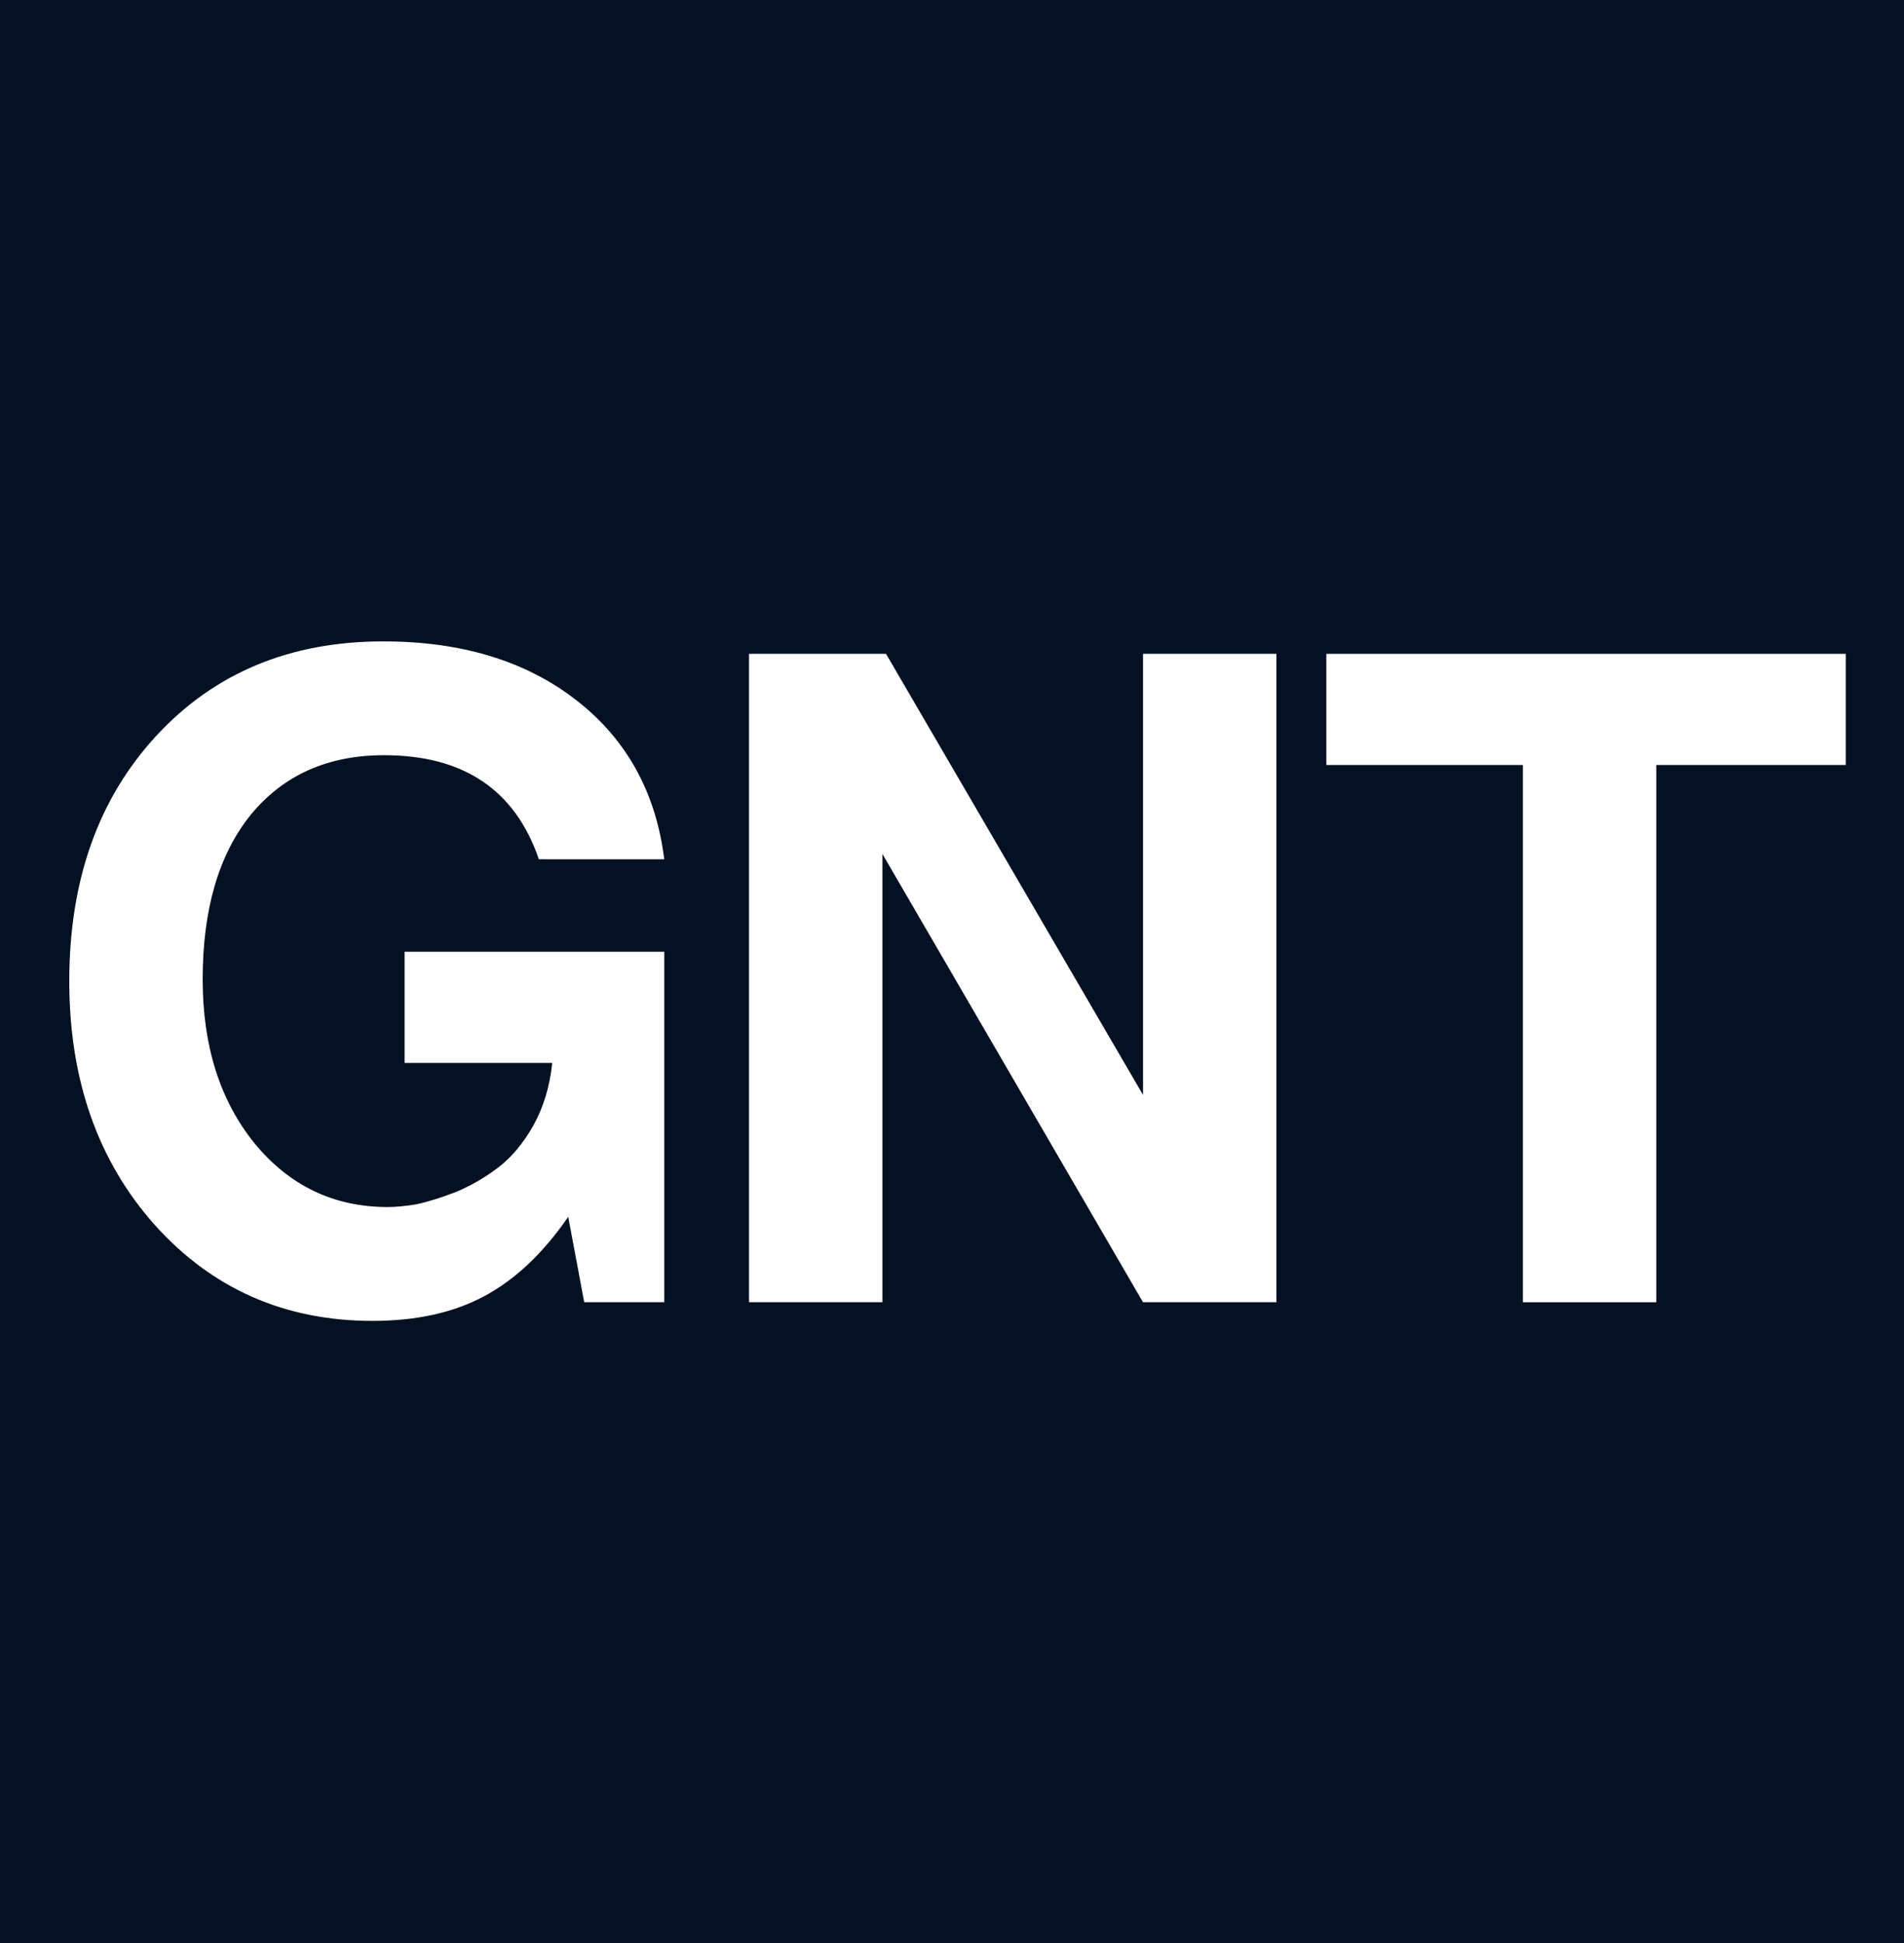 <?xml version="1.0" encoding="UTF-8" standalone="no"?>
<svg
   xmlns:dc="http://purl.org/dc/elements/1.1/"
   xmlns:cc="http://creativecommons.org/ns#"
   xmlns:rdf="http://www.w3.org/1999/02/22-rdf-syntax-ns#"
   xmlns:svg="http://www.w3.org/2000/svg"
   xmlns="http://www.w3.org/2000/svg"
   xmlns:sodipodi="http://sodipodi.sourceforge.net/DTD/sodipodi-0.dtd"
   xmlns:inkscape="http://www.inkscape.org/namespaces/inkscape"
   sodipodi:docname="LmGnt_off.svg"
   inkscape:version="1.0 (4035a4fb49, 2020-05-01)"
   version="1.1"
   id="svg2"
   viewBox="0 0 49 50"
   height="50"
   width="49">
  <defs
     id="defs4" />
  <sodipodi:namedview
     inkscape:document-rotation="0"
     inkscape:window-maximized="1"
     inkscape:window-y="-8"
     inkscape:window-x="-8"
     inkscape:window-height="1027"
     inkscape:window-width="1920"
     units="px"
     showgrid="false"
     inkscape:current-layer="layer1"
     inkscape:document-units="px"
     inkscape:cy="28.201679"
     inkscape:cx="17.680985"
     inkscape:zoom="9.2900546"
     inkscape:pageshadow="2"
     inkscape:pageopacity="0.0"
     borderopacity="1.0"
     bordercolor="#666666"
     pagecolor="#ffffff"
     id="base" />
  <g
     transform="translate(0,-1002.362)"
     id="layer1"
     inkscape:groupmode="layer"
     inkscape:label="Ebene 1">
    <rect
       style="opacity:1;fill:#031122;fill-opacity:1;fill-rule:nonzero;stroke:none;stroke-width:0;stroke-miterlimit:4;stroke-dasharray:none;stroke-opacity:1"
       id="rect4188"
       width="49"
       height="50"
       x="0"
       y="1002.362" />
    <path
       inkscape:connector-curvature="0"
       id="path4173"
       d=""
       style="fill:#000000" />
    <path
       inkscape:connector-curvature="0"
       id="path4171"
       d=""
       style="fill:#000000" />
    <g
       style="font-style:normal;font-weight:normal;font-size:49.046px;line-height:1.25;font-family:sans-serif;letter-spacing:0px;word-spacing:0px;fill:#000000;fill-opacity:1;stroke:none;stroke-width:1.226"
       id="text17"
       aria-label="GNT">
      <path
         id="path25"
         style="font-style:normal;font-variant:normal;font-weight:bold;font-stretch:normal;font-size:22.888px;font-family:FreeSans;-inkscape-font-specification:'FreeSans Bold';fill:#ffffff;stroke-width:1.226"
         d="m 13.868,1024.474 q -0.916,-2.678 -3.983,-2.678 -2.174,0 -3.433,1.534 -1.236,1.534 -1.236,4.234 0,2.563 1.328,4.211 1.35,1.648 3.433,1.648 0.32,0 0.732,-0.069 0.435,-0.092 1.03,-0.32 0.595,-0.252 1.099,-0.641 0.504,-0.389 0.893,-1.076 0.389,-0.71 0.481,-1.602 h -3.799 v -2.861 h 6.683 v 9.018 H 15.035 l -0.412,-2.197 q -0.961,1.396 -2.151,2.037 -1.19,0.641 -2.884,0.641 -3.387,0 -5.608,-2.472 -2.197,-2.472 -2.197,-6.271 0,-3.891 2.243,-6.317 2.243,-2.426 5.836,-2.426 3.021,0 4.967,1.511 1.945,1.511 2.266,4.097 z" />
      <path
         id="path27"
         style="font-style:normal;font-variant:normal;font-weight:bold;font-stretch:normal;font-size:22.888px;font-family:FreeSans;-inkscape-font-specification:'FreeSans Bold';fill:#ffffff;stroke-width:1.226"
         d="m 29.415,1035.872 -6.706,-11.536 v 11.536 h -3.433 v -16.686 h 3.525 l 6.615,11.352 v -11.352 h 3.433 v 16.686 z" />
      <path
         id="path29"
         style="font-style:normal;font-variant:normal;font-weight:bold;font-stretch:normal;font-size:22.888px;font-family:FreeSans;-inkscape-font-specification:'FreeSans Bold';fill:#ffffff;stroke-width:1.226"
         d="m 42.625,1022.048 v 13.825 h -3.433 v -13.825 h -5.058 v -2.861 h 13.367 v 2.861 z" />
    </g>
  </g>
</svg>
